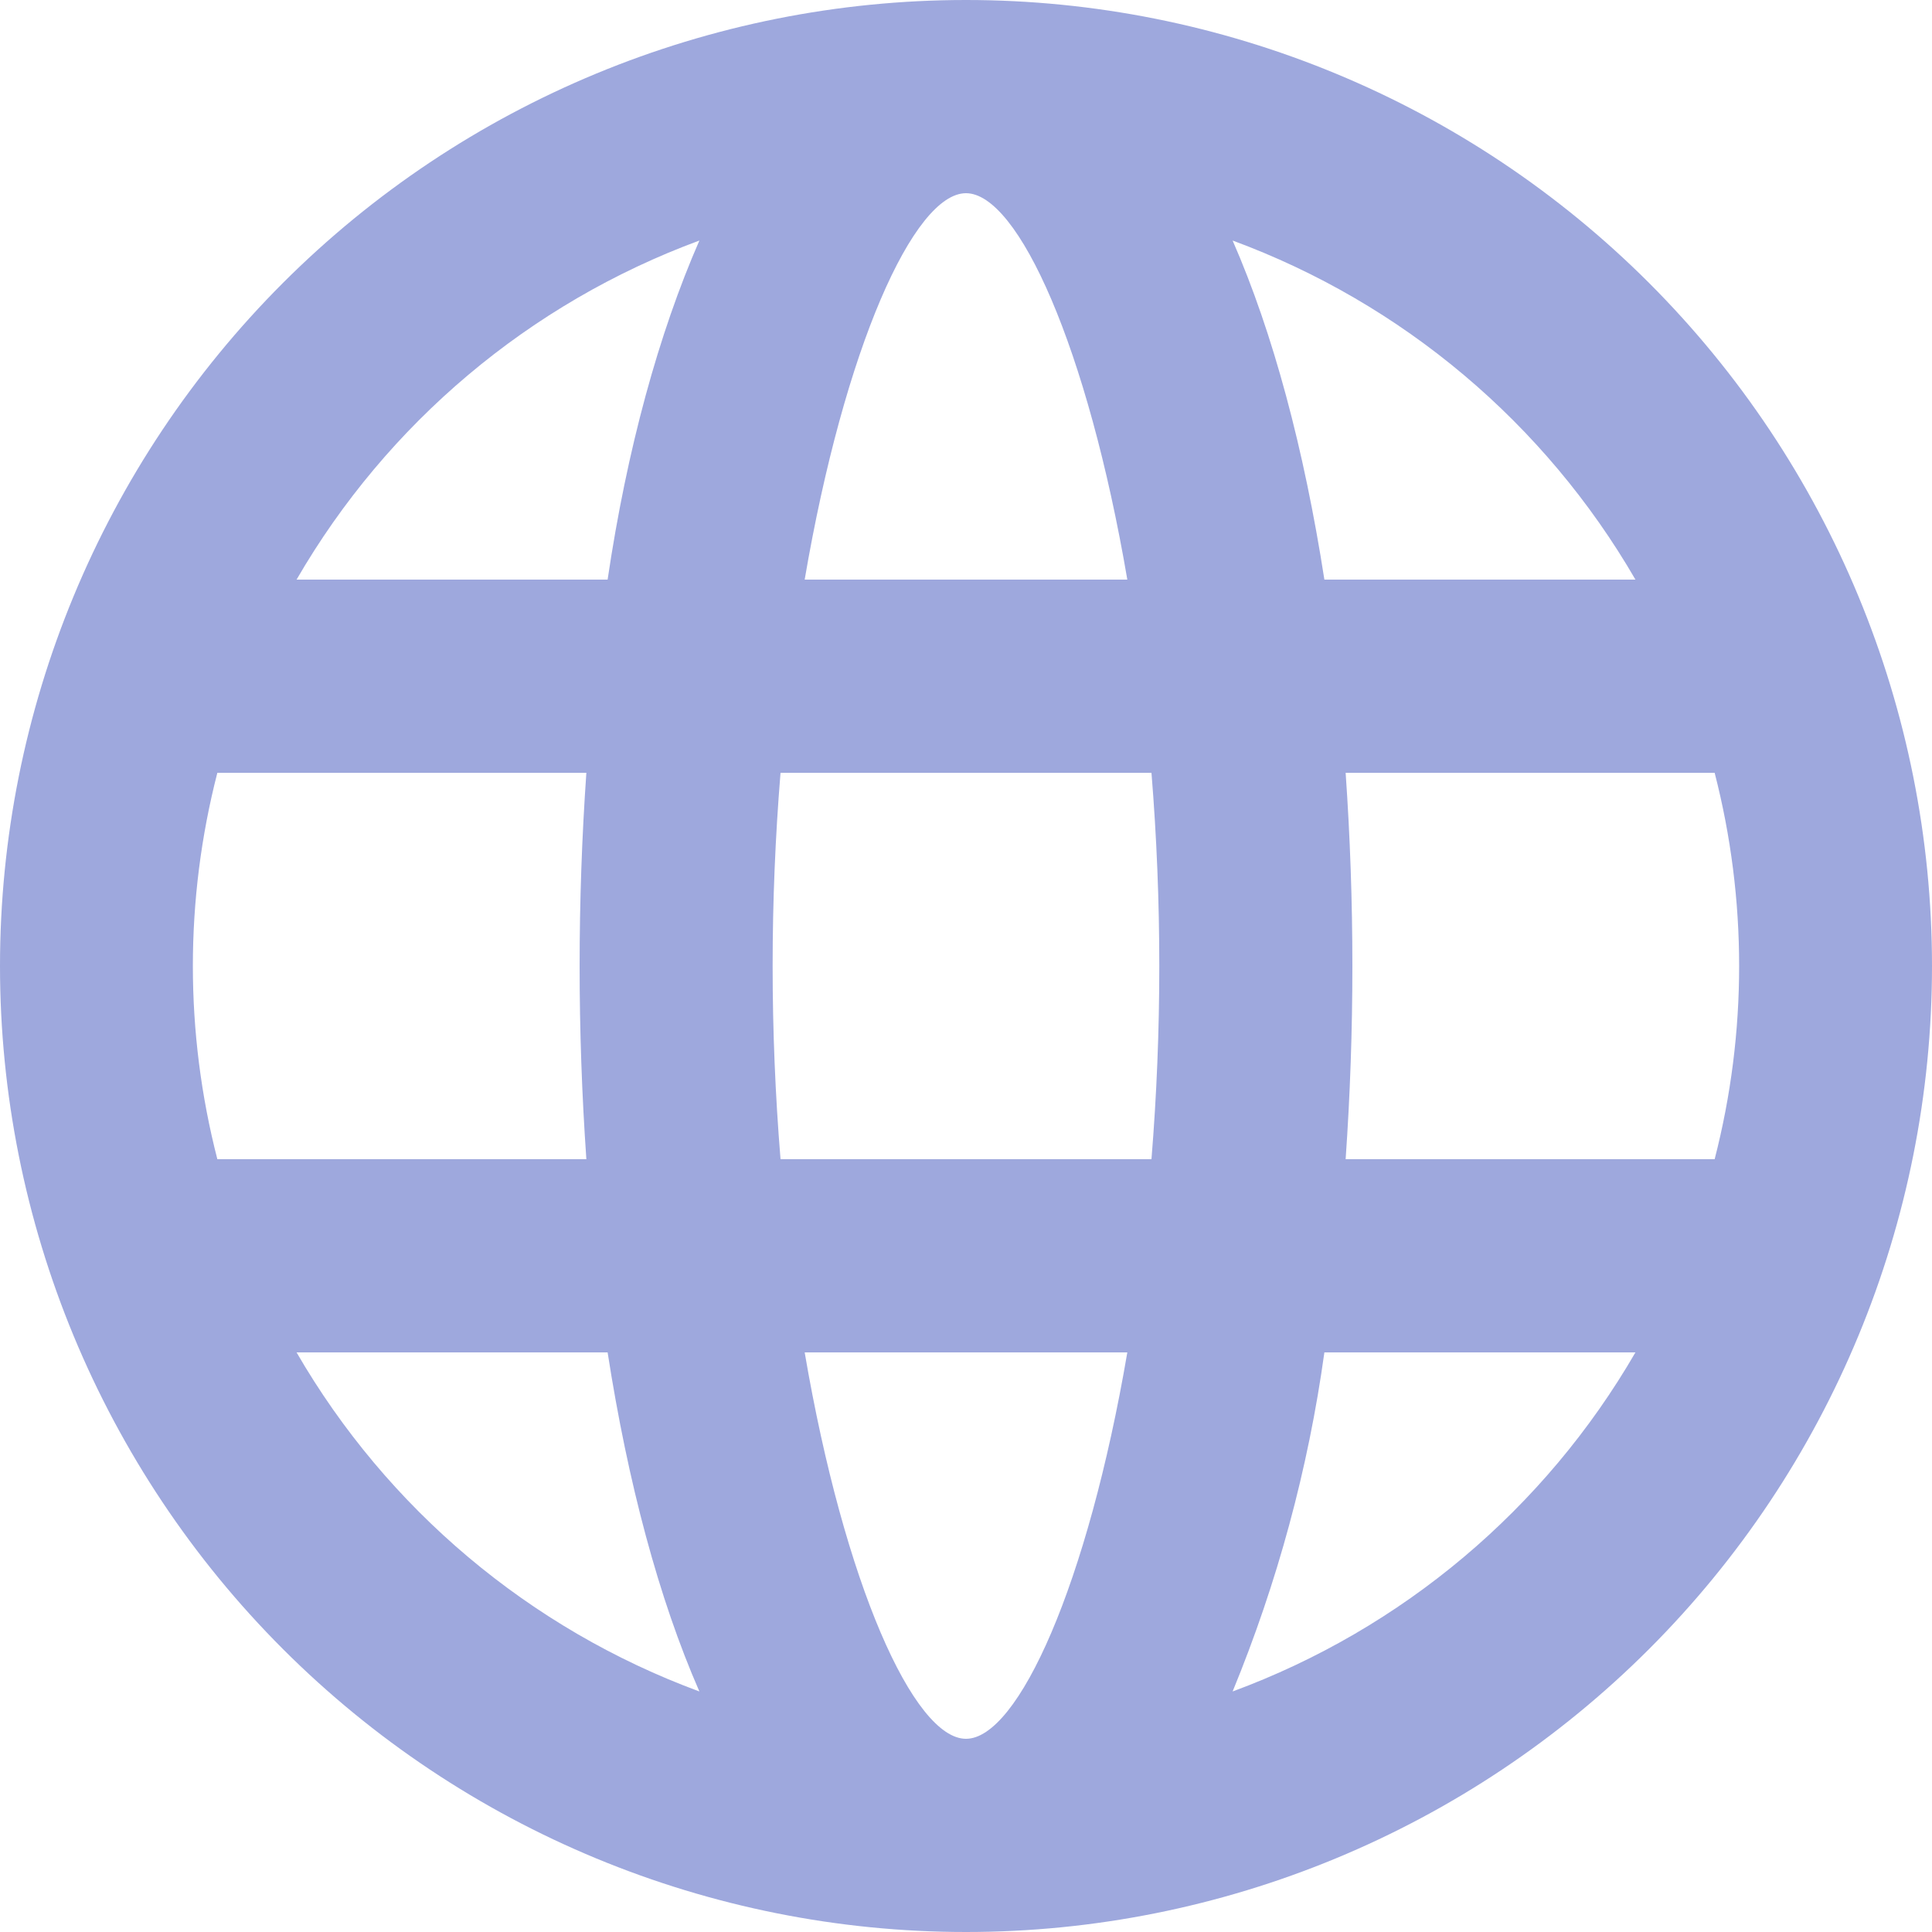 <svg width="20" height="20" viewBox="0 0 20 20" fill="none" xmlns="http://www.w3.org/2000/svg">
<g clip-path="url(#clip0_508_203)">
<path d="M10 20C7.348 20 4.804 18.946 2.929 17.071C1.054 15.196 0 12.652 0 10C0 7.348 1.054 4.804 2.929 2.929C4.804 1.054 7.348 0 10 0C12.652 0 15.196 1.054 17.071 2.929C18.946 4.804 20 7.348 20 10C20 12.652 18.946 15.196 17.071 17.071C15.196 18.946 12.652 20 10 20ZM17.75 12C18.088 10.688 18.088 9.312 17.75 8H13.93C14.023 9.332 14.023 10.668 13.93 12H17.75ZM16.93 14H13.71C13.543 15.205 13.223 16.385 12.76 17.51C14.517 16.862 15.992 15.62 16.93 14ZM8.08 12H11.92C12.028 10.669 12.028 9.331 11.92 8H8.08C7.971 9.331 7.971 10.669 8.08 12ZM8.33 14C8.74 16.4 9.46 18 10 18C10.54 18 11.26 16.4 11.67 14H8.33ZM2.25 12H6.07C5.977 10.668 5.977 9.332 6.07 8H2.25C1.912 9.312 1.912 10.688 2.25 12ZM3.07 14C4.008 15.62 5.483 16.862 7.24 17.51C6.82 16.55 6.5 15.35 6.29 14H3.07ZM16.93 6C15.992 4.38 14.517 3.138 12.76 2.49C13.18 3.45 13.5 4.65 13.71 6H16.93ZM8.33 6H11.67C11.26 3.6 10.54 2 10 2C9.46 2 8.74 3.6 8.33 6ZM3.07 6H6.29C6.49 4.65 6.82 3.45 7.24 2.49C5.483 3.138 4.008 4.38 3.07 6Z" fill="#9EA8DD"/>
</g>
<defs>
<clipPath id="clip0_508_203">
<rect width="20" height="20" fill="white"/>
</clipPath>
</defs>
</svg>
